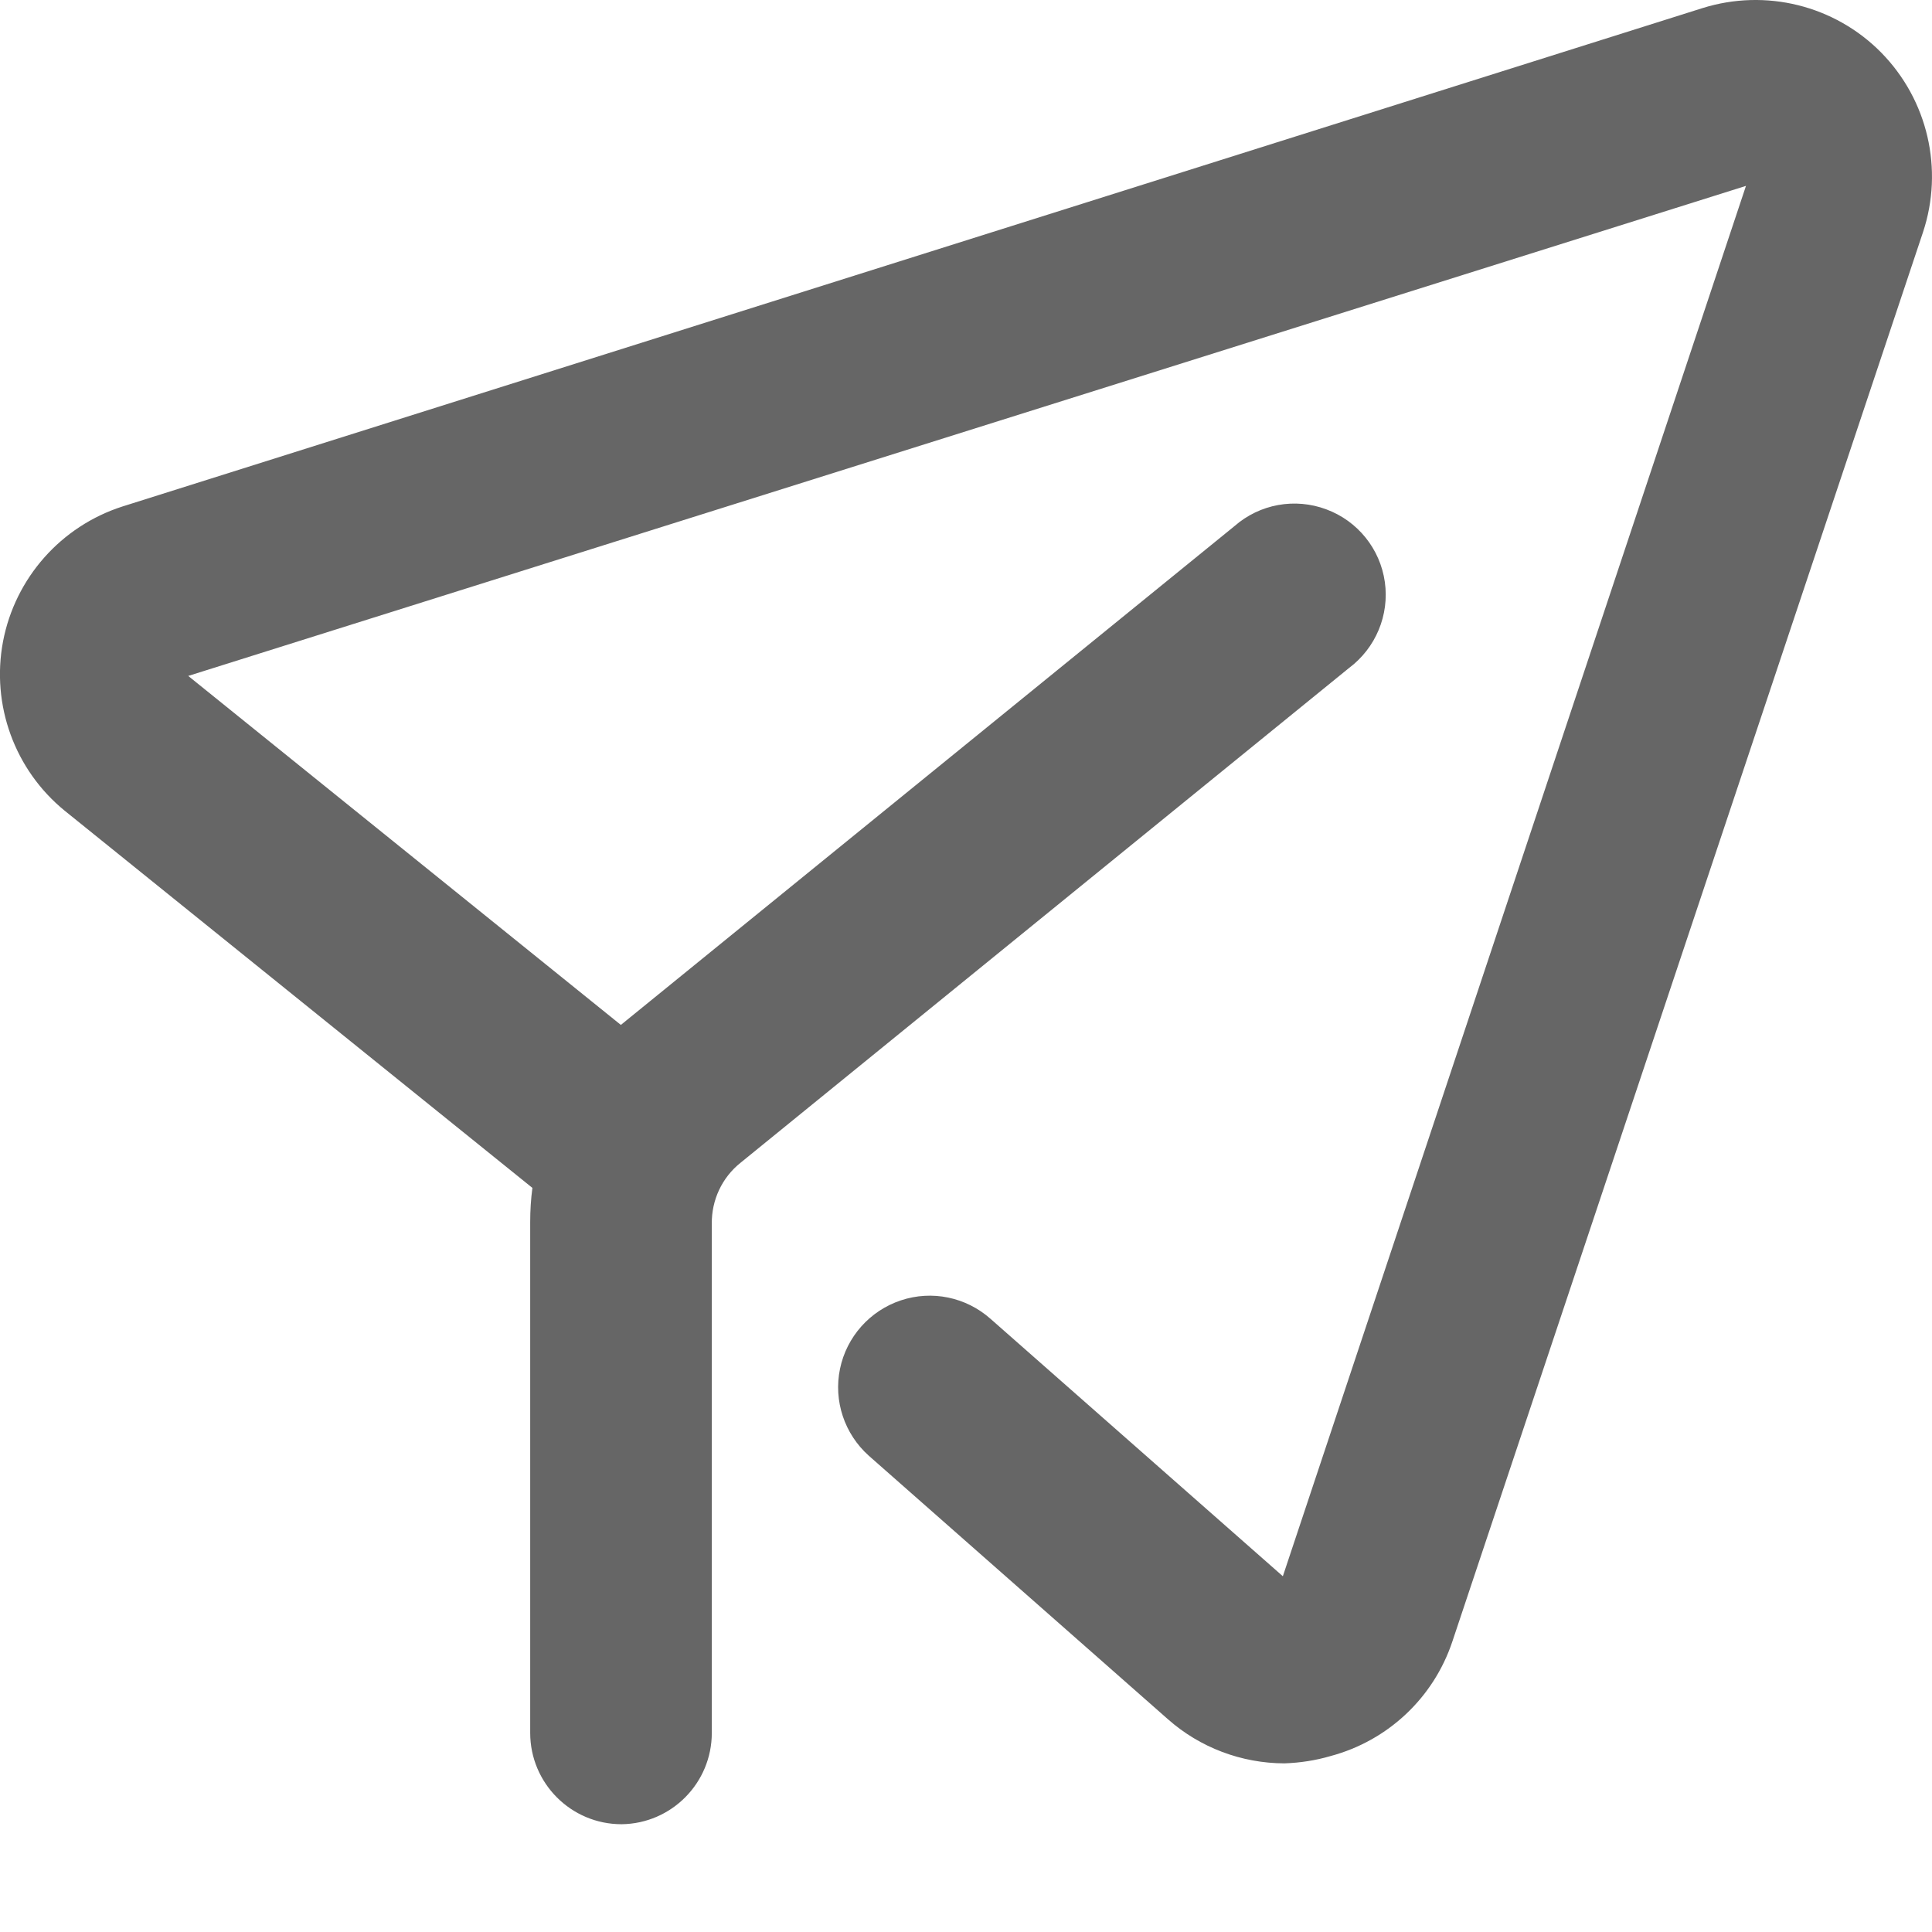<?xml version="1.0" encoding="UTF-8"?>
<svg width="14px" height="14px" viewBox="0 0 14 14" version="1.1" xmlns="http://www.w3.org/2000/svg" xmlns:xlink="http://www.w3.org/1999/xlink">
    <title>发布@1x</title>
    <defs>
        <filter id="filter-1">
            <feColorMatrix in="SourceGraphic" type="matrix" values="0 0 0 0 0.4 0 0 0 0 0.4 0 0 0 0 0.4 0 0 0 1 0"></feColorMatrix>
        </filter>
    </defs>
    <g id="8.-API-Monitor-EN" stroke="none" stroke-width="1" fill="none" fill-rule="evenodd">
        <g id="8.2API-Monitor-批量编辑-" transform="translate(-318, -182)">
            <g id="内容" transform="translate(68, 108)">
                <g id="编组-5" transform="translate(24, 65)">
                    <g id="Icon/发布/默认" transform="translate(210, 0)" filter="url(#filter-1)">
                        <g transform="translate(16, 9)" id="发布" fill-rule="nonzero">
                            <rect id="矩形" fill="#000000" opacity="0" x="0" y="0" width="14" height="14"></rect>
                            <path d="M13.632,0.381 C13.969,0.724 14.086,1.226 13.935,1.682 L10.524,11.896 C10.388,12.303 10.057,12.614 9.642,12.725 C9.533,12.757 9.421,12.774 9.307,12.778 C8.996,12.777 8.696,12.664 8.463,12.458 L6.296,10.549 C6.119,10.391 6.039,10.151 6.087,9.919 C6.135,9.687 6.303,9.498 6.528,9.423 C6.753,9.348 7,9.399 7.178,9.557 L9.296,11.422 L12.652,1.347 L1.364,4.898 L4.499,7.427 C4.512,7.417 4.524,7.406 4.537,7.396 L8.946,3.812 C9.129,3.652 9.384,3.606 9.611,3.691 C9.838,3.775 10.001,3.977 10.035,4.217 C10.069,4.457 9.969,4.696 9.775,4.841 L5.366,8.426 C5.232,8.533 5.156,8.696 5.158,8.867 L5.158,12.557 C5.158,12.92 4.866,13.215 4.504,13.219 C4.138,13.219 3.842,12.922 3.842,12.557 L3.842,8.856 C3.842,8.772 3.847,8.69 3.858,8.608 L0.469,5.875 C0.106,5.579 -0.065,5.108 0.022,4.648 C0.11,4.188 0.442,3.813 0.888,3.67 L12.336,0.059 C12.795,-0.085 13.295,0.039 13.632,0.381 Z" id="形状结合" fill="#666666"></path>
                        </g>
                    </g>
                </g>
            </g>
        </g>
    </g>
</svg>